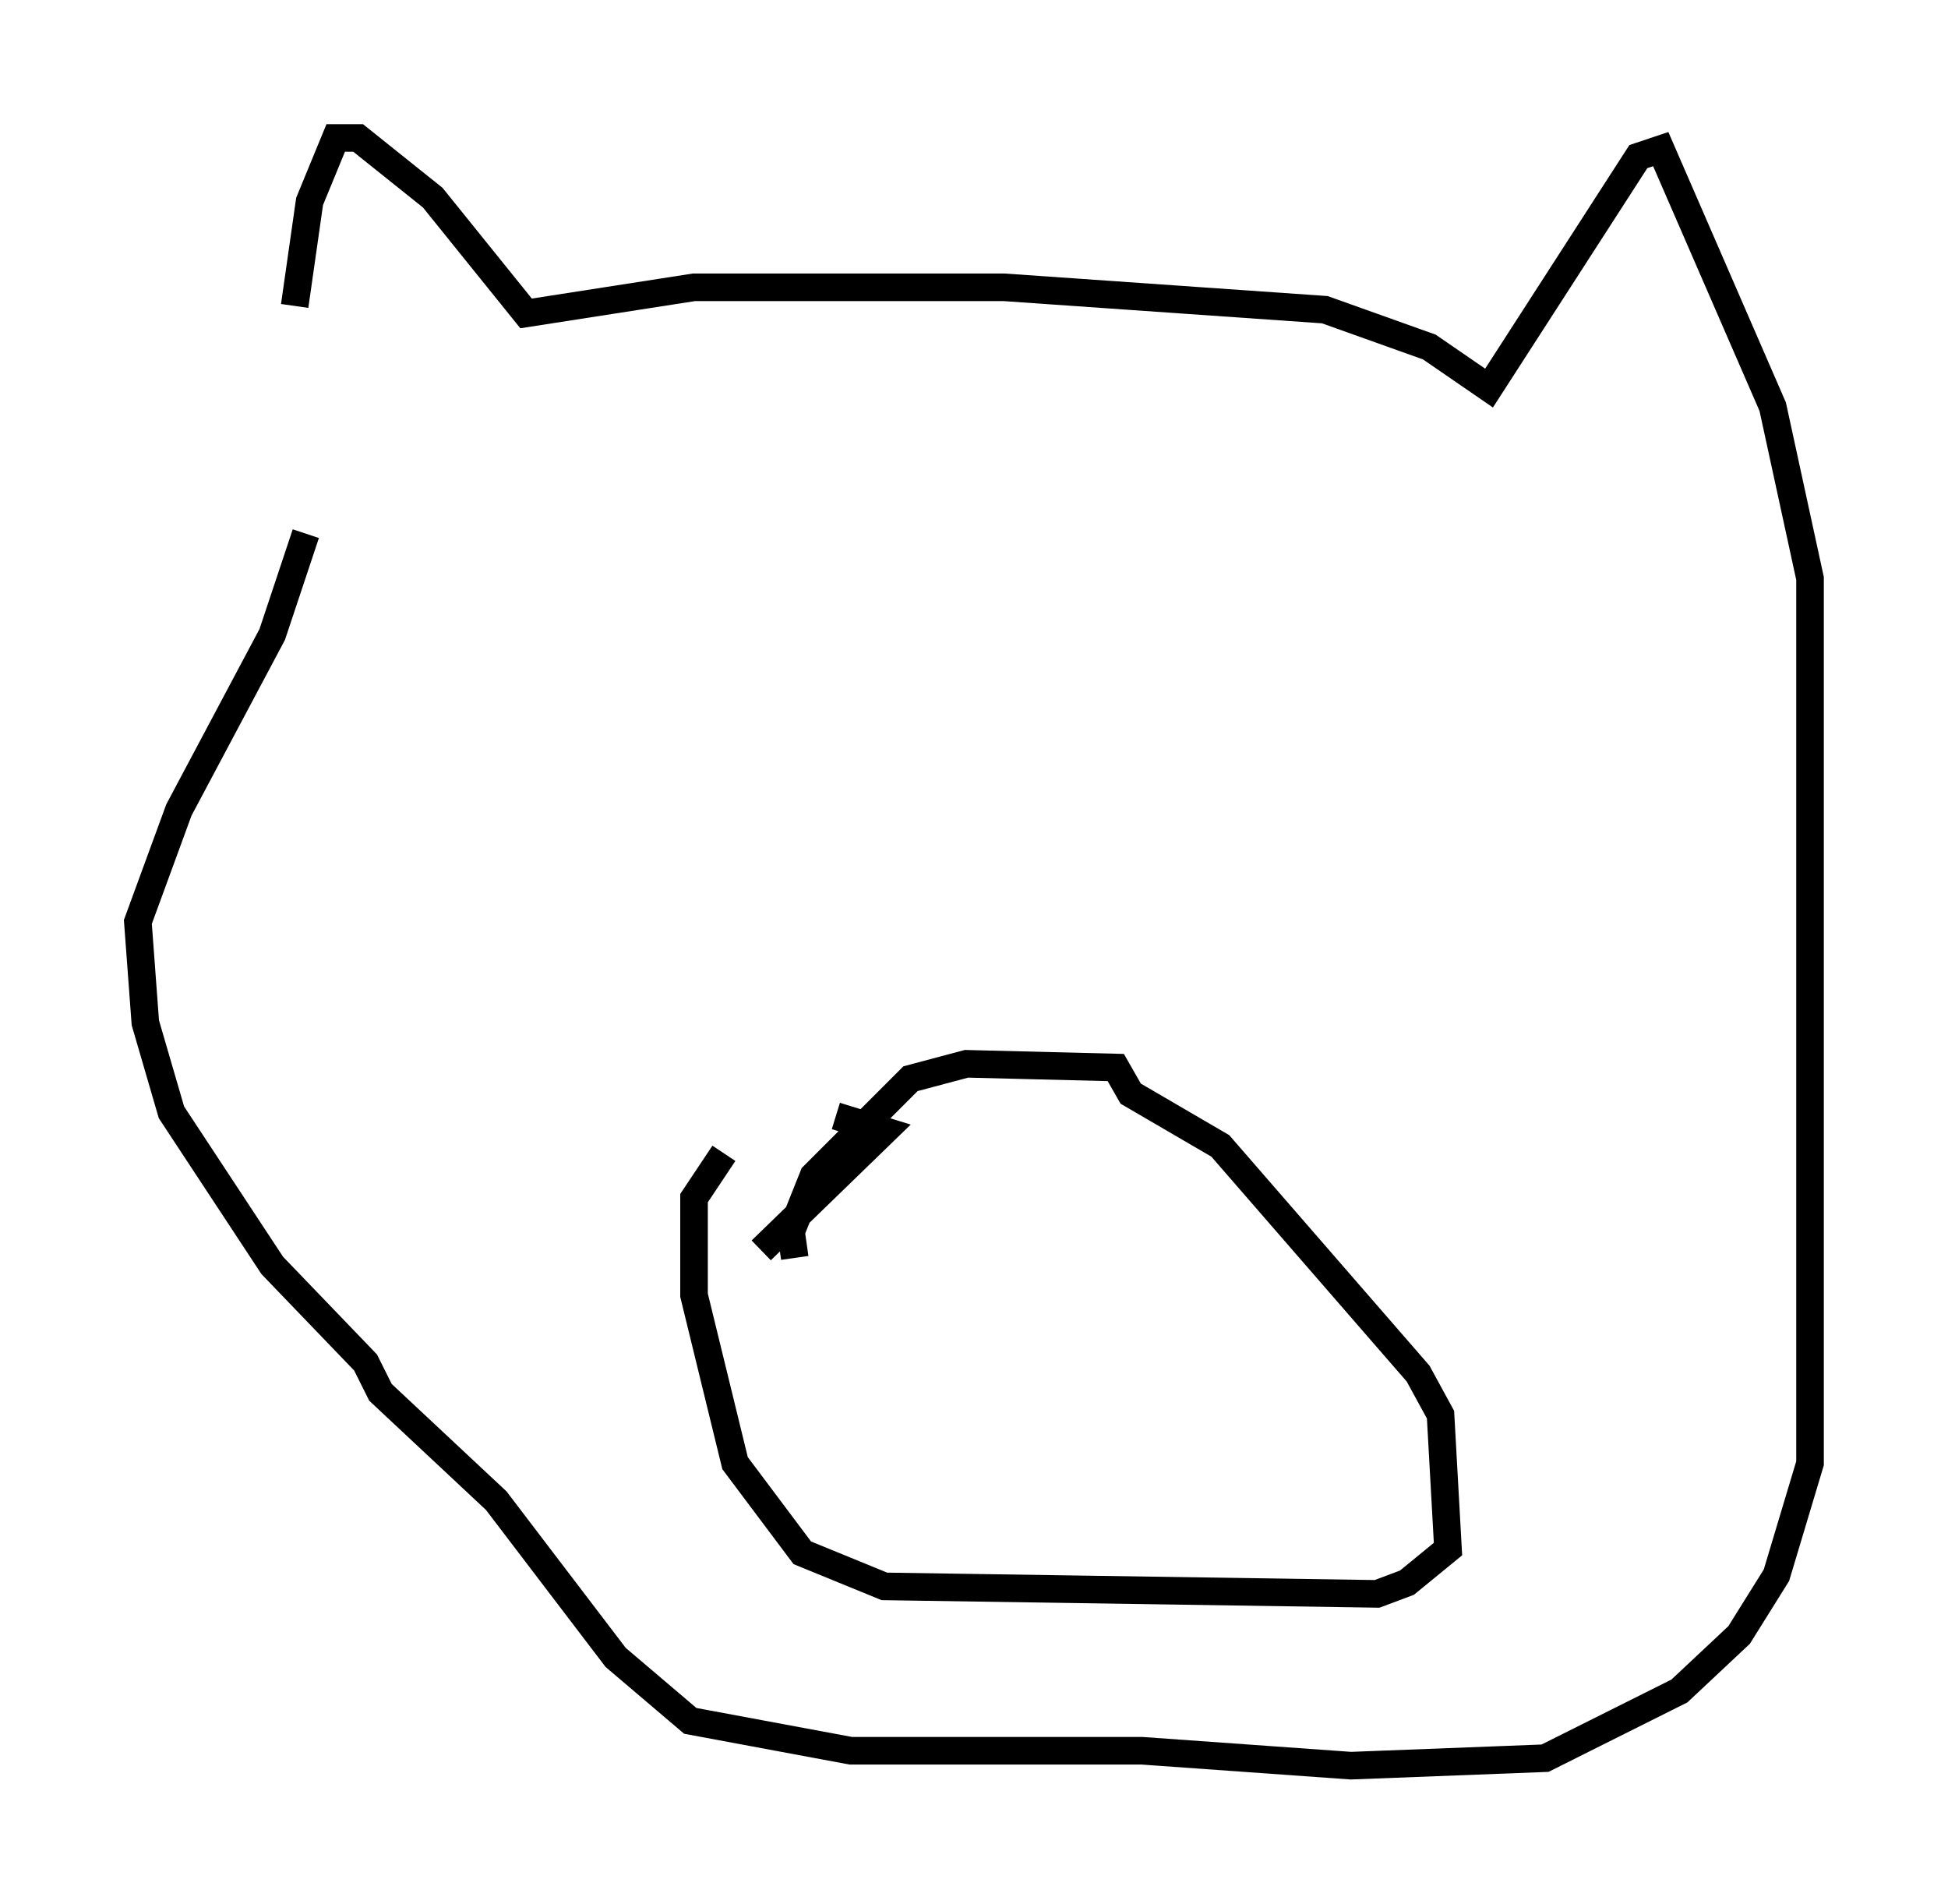 <?xml version="1.0" encoding="utf-8" ?>
<svg baseProfile="full" height="68.998" version="1.1" width="70.622" xmlns="http://www.w3.org/2000/svg" xmlns:ev="http://www.w3.org/2001/xml-events" xmlns:xlink="http://www.w3.org/1999/xlink"><defs /><rect fill="white" height="68.998" width="70.622" x="0" y="0" /><path d="M10.683, 20.426 m0.0, -9.337 l0.541, -3.789 0.947, -2.3 l0.812, 0.0 2.706, 2.165 l3.383, 4.195 6.089, -0.947 l11.231, 0.0 11.637, 0.812 l3.789, 1.353 2.165, 1.488 l5.413, -8.39 0.812, -0.271 l4.059, 9.337 1.353, 6.225 l0.0, 32.07 -1.218, 4.059 l-1.353, 2.165 -2.165, 2.03 l-4.871, 2.436 -7.036, 0.271 l-7.578, -0.541 -10.555, 0.0 l-5.819, -1.083 -2.706, -2.3 l-4.33, -5.683 -4.195, -3.924 l-0.541, -1.083 -3.383, -3.518 l-3.654, -5.548 -0.947, -3.248 l-0.271, -3.654 1.488, -4.059 l3.383, -6.36 1.218, -3.654 m17.726, 26.251 l-0.135, -0.947 0.812, -2.03 l3.518, -3.518 2.03, -0.541 l5.413, 0.135 0.541, 0.947 l3.248, 1.894 7.172, 8.254 l0.812, 1.488 0.271, 4.871 l-1.488, 1.218 -1.083, 0.406 l-17.862, -0.271 -2.977, -1.218 l-2.436, -3.248 -1.488, -6.089 l0.0, -3.518 1.083, -1.624 m1.353, 3.518 l4.465, -4.33 -1.759, -0.541 " fill="none" stroke="black" stroke-width="1" /></svg>